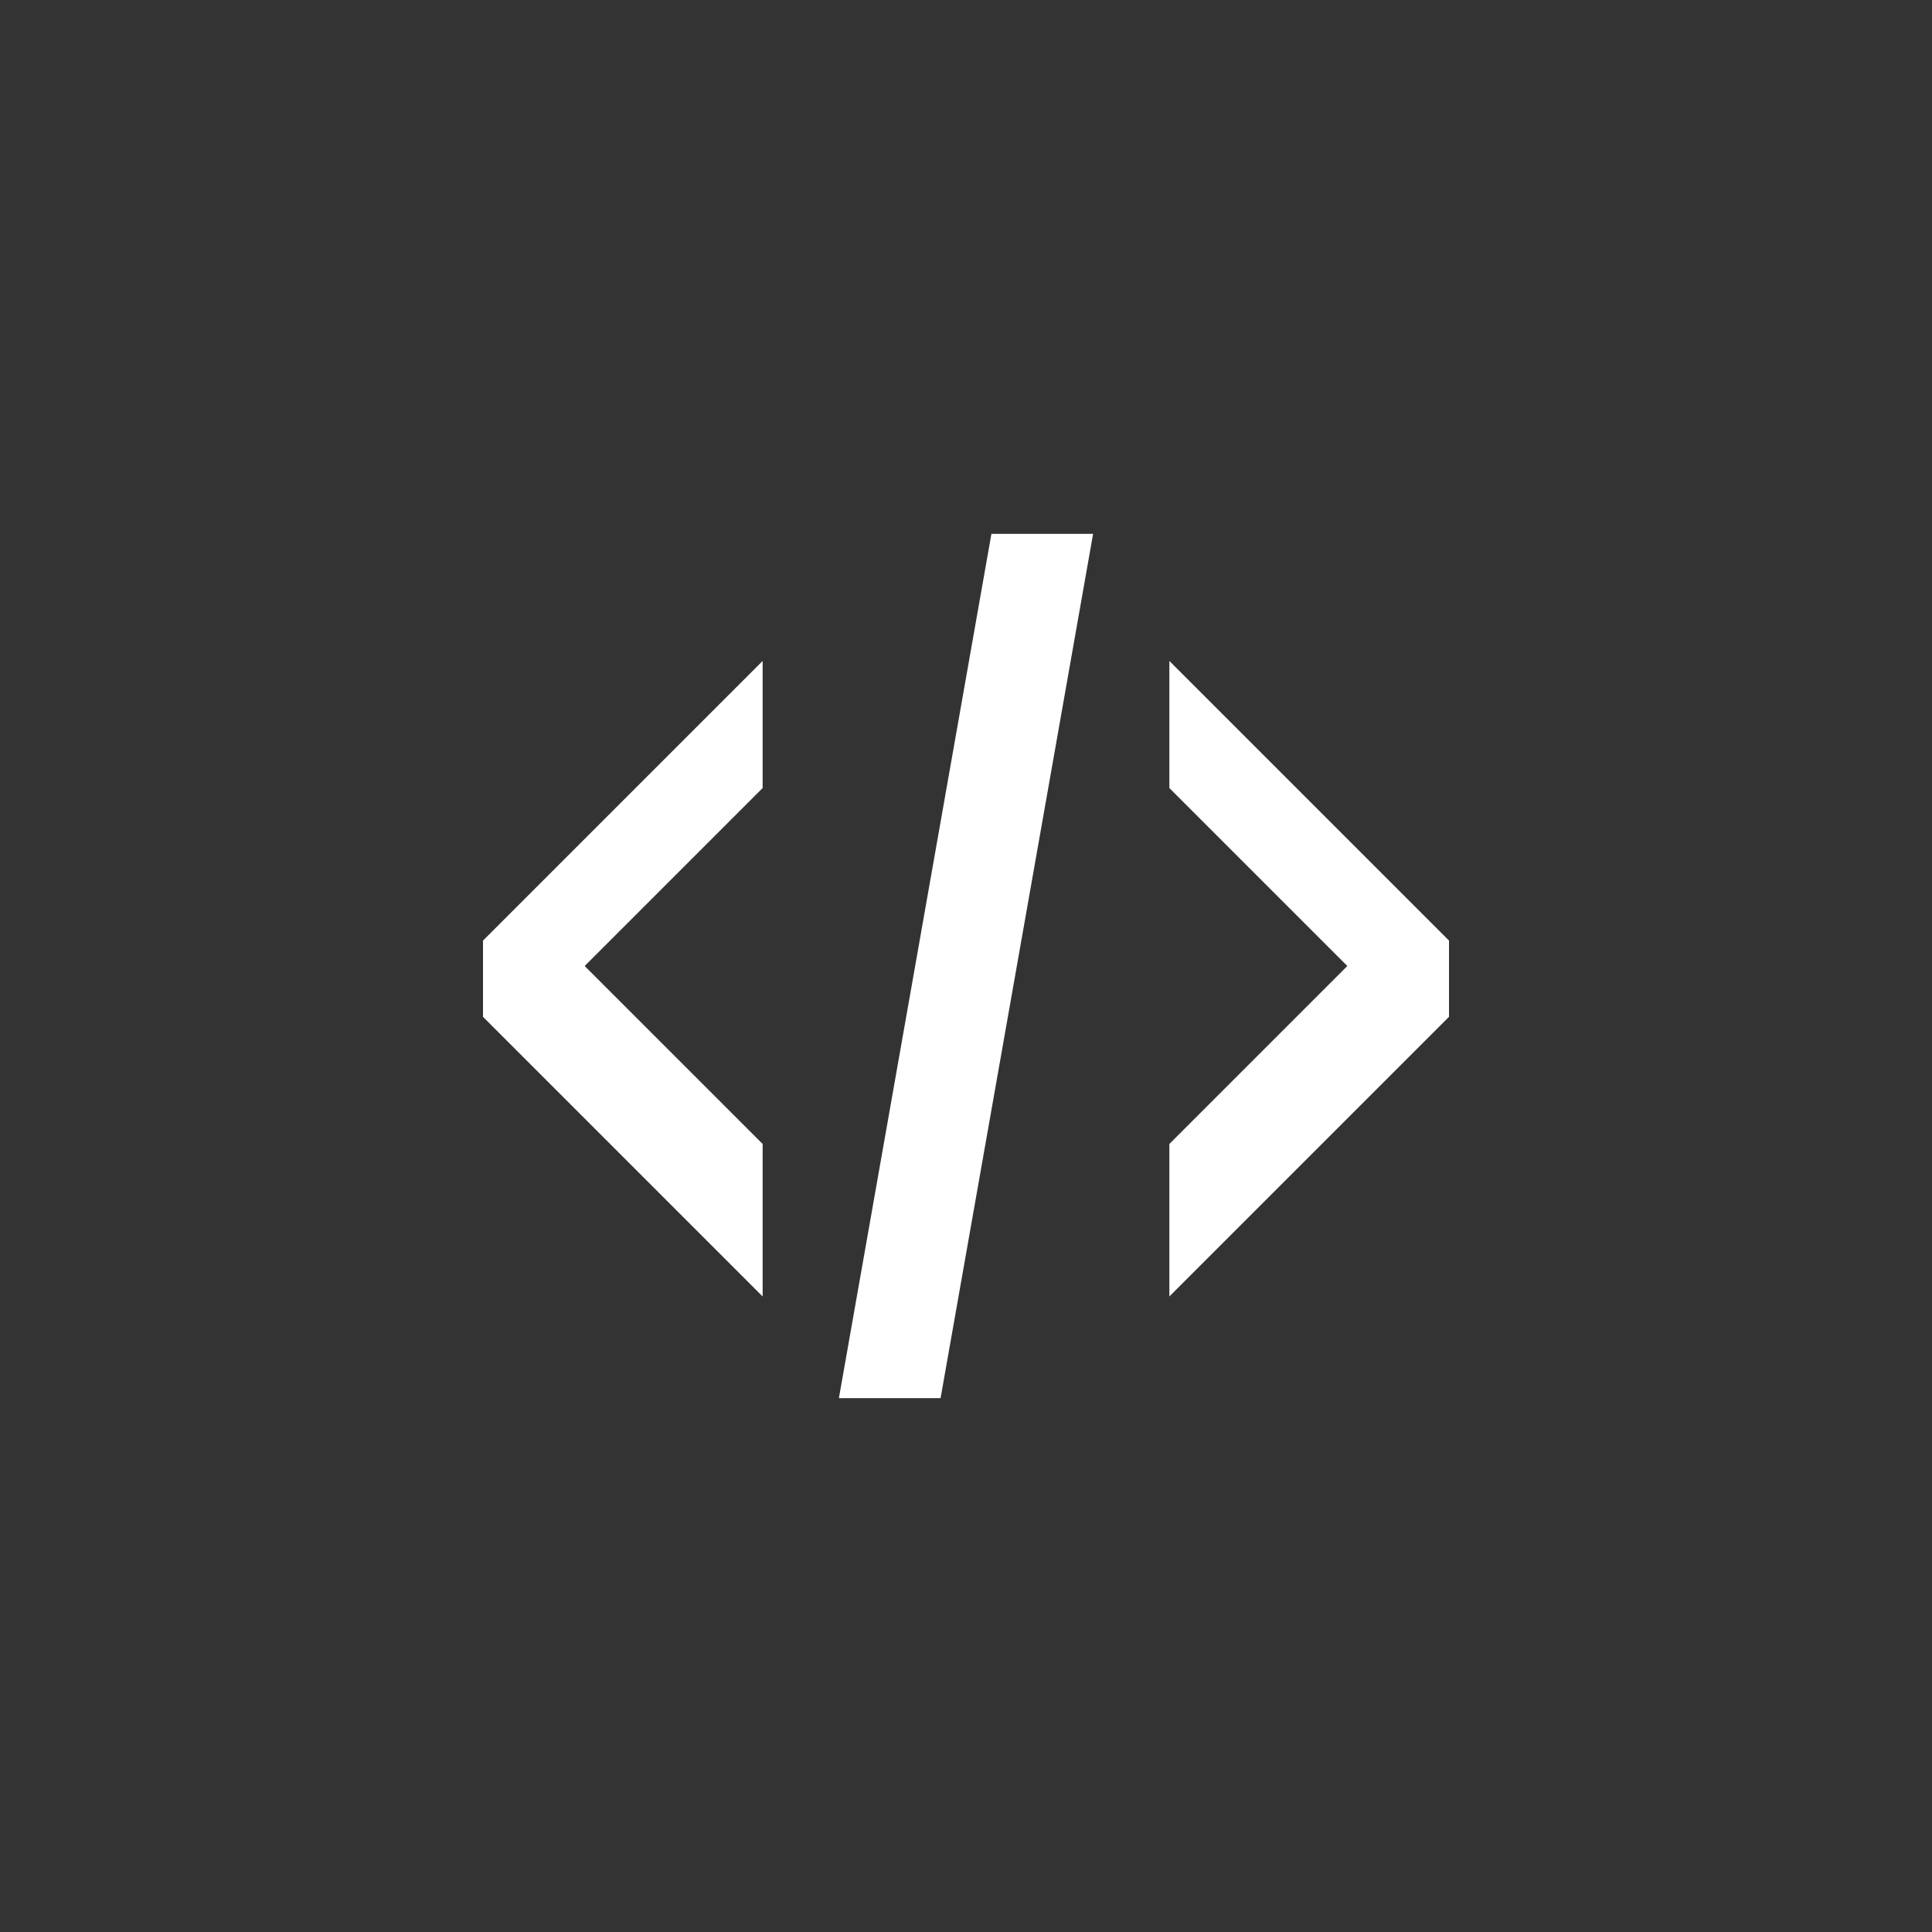 <?xml version="1.0" encoding="utf-8"?>
<!DOCTYPE svg PUBLIC "-//W3C//DTD SVG 1.1//EN" "http://www.w3.org/Graphics/SVG/1.1/DTD/svg11.dtd">
<svg xmlns="http://www.w3.org/2000/svg" xmlns:xlink="http://www.w3.org/1999/xlink" version="1.1" baseProfile="full" width="76" height="76" viewBox="0 0 76.00 76.00" enable-background="new 0 0 76.00 76.00" xml:space="preserve">
	<rect x="0" y="0" width="76.00" height="76.00" fill="#333333" stroke="none"/>
	<path fill="#FFFFFF" fill-opacity="1" stroke-width="0.2" stroke-linejoin="round" d="M 30,51L 19,40L 19,37L 30,26L 30,31L 23,38L 30,45L 30,51 Z M 43,21L 37,55L 33,55L 39,21L 43,21 Z M 46,51L 46,45L 53,38L 46,31L 46,26L 57,37L 57,40L 46,51 Z "/>
</svg>
